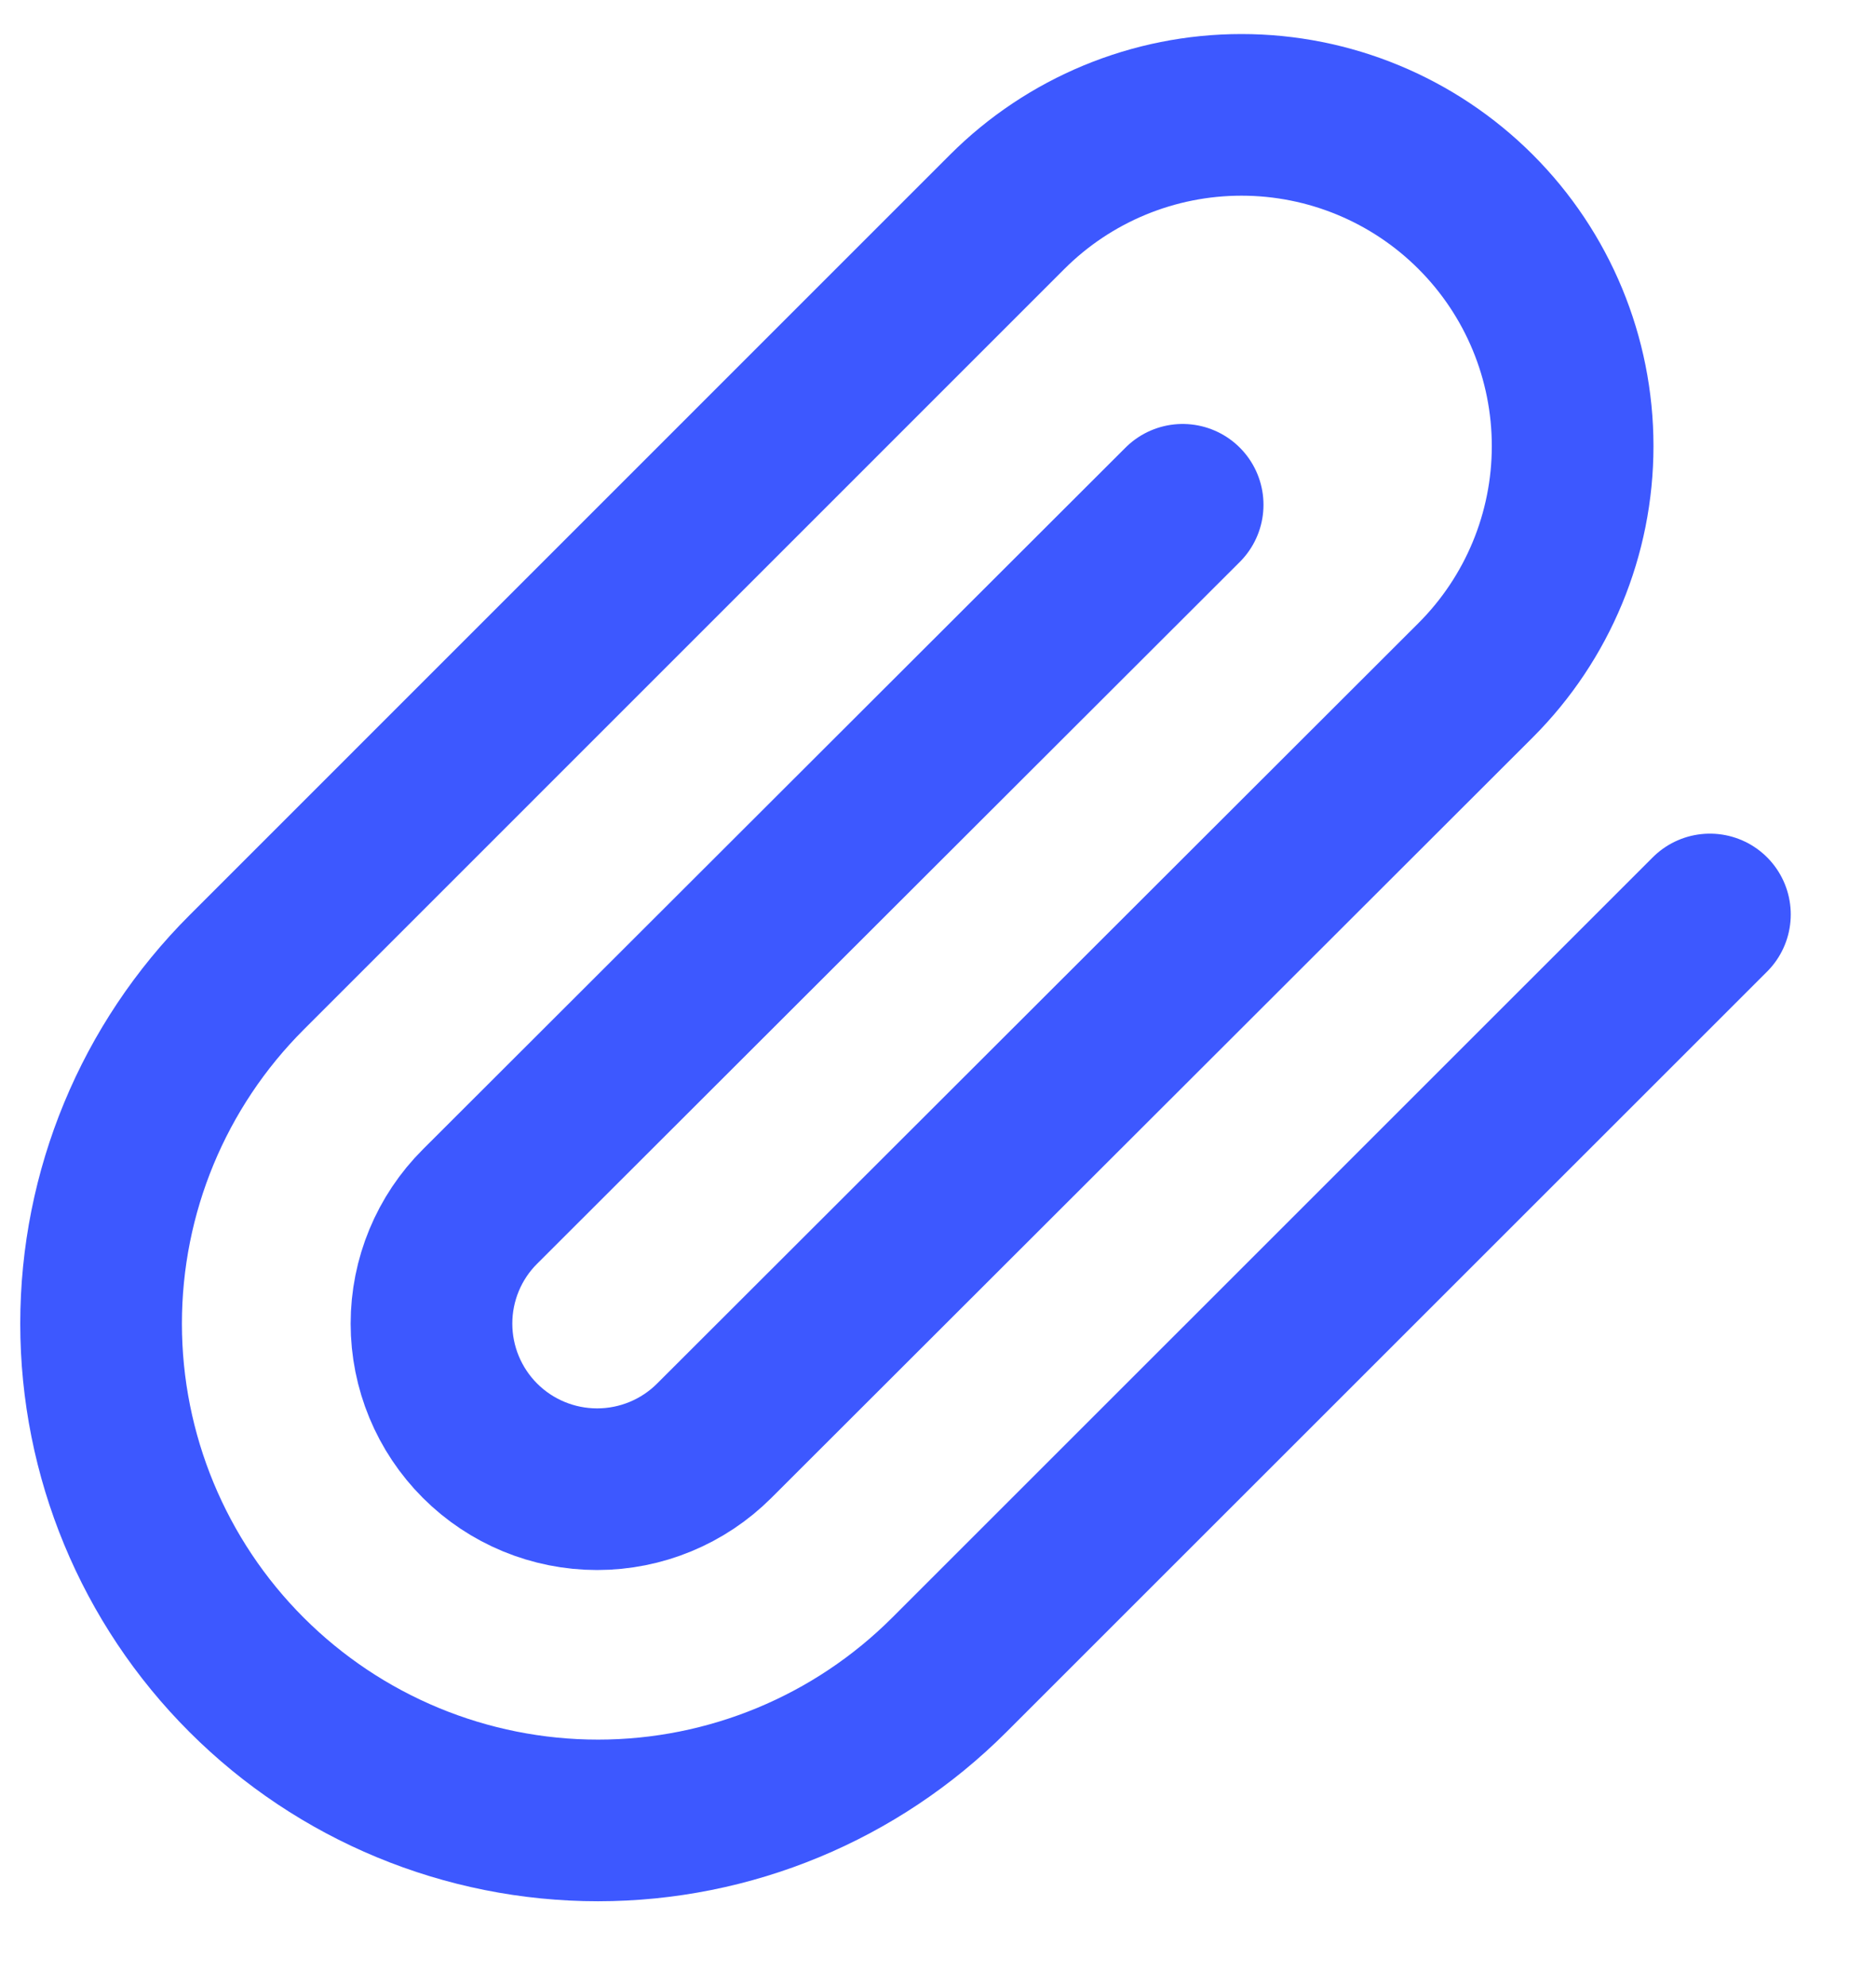 <svg width="17" height="18" viewBox="0 0 17 18" fill="none" xmlns="http://www.w3.org/2000/svg">
<path d="M15.495 8.288L8.602 15.18C7.758 16.024 6.613 16.499 5.419 16.499C4.224 16.499 3.079 16.024 2.235 15.18C1.39 14.336 0.916 13.19 0.916 11.996C0.916 10.802 1.39 9.657 2.235 8.813L9.127 1.92C9.69 1.357 10.454 1.041 11.25 1.041C12.046 1.041 12.809 1.357 13.372 1.92C13.935 2.483 14.251 3.246 14.251 4.043C14.251 4.839 13.935 5.602 13.372 6.165L6.472 13.058C6.191 13.339 5.809 13.497 5.411 13.497C5.013 13.497 4.631 13.339 4.35 13.058C4.068 12.776 3.91 12.394 3.91 11.996C3.91 11.598 4.068 11.216 4.35 10.935L10.717 4.575" stroke="#3D58FF" stroke-width="1.465" stroke-linecap="round" stroke-linejoin="round"/>
</svg>
